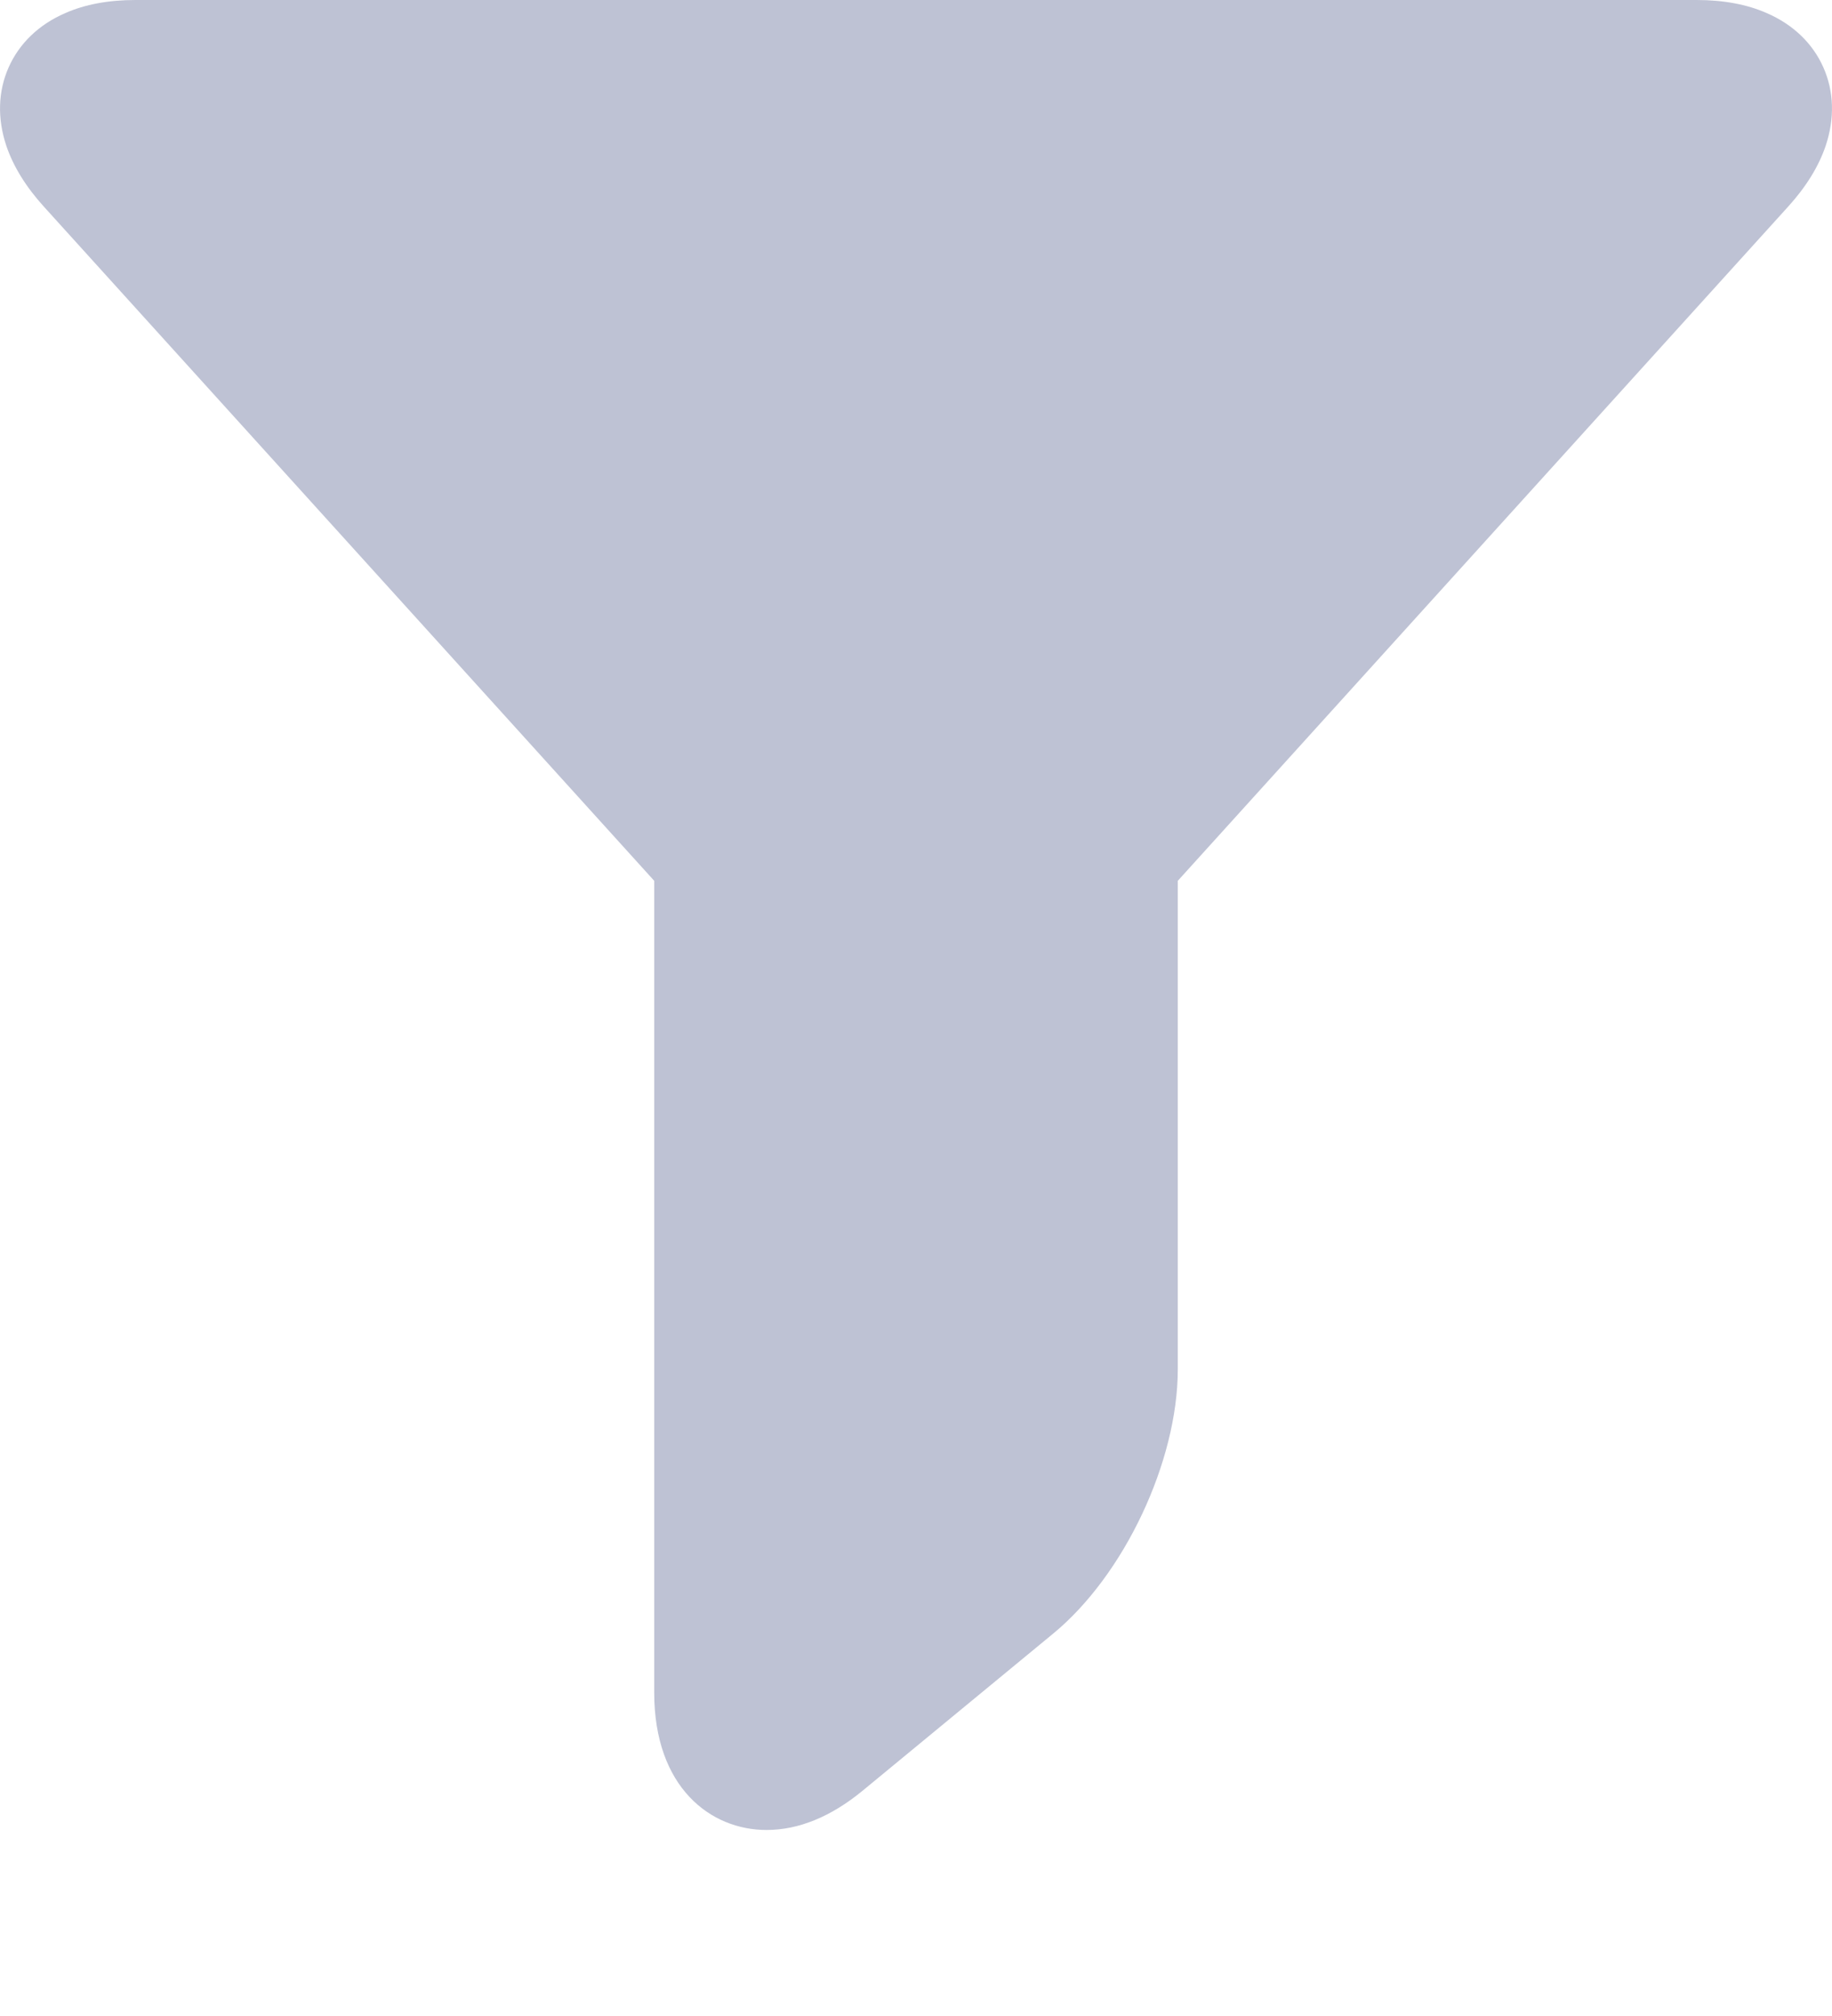 <?xml version="1.0" encoding="UTF-8"?>
<svg width="10px" height="11px" viewBox="0 0 10 11" version="1.1" xmlns="http://www.w3.org/2000/svg" xmlns:xlink="http://www.w3.org/1999/xlink">
    <title>编组 42</title>
    <g id="页面-1" stroke="none" stroke-width="1" fill="none" fill-rule="evenodd">
        <g id="工作-待办-任务-表格筛选" transform="translate(-660, -271)">
            <g id="编组-45" transform="translate(184, 92)">
                <g id="编组-20" transform="translate(390, 53)">
                    <g id="编组-33" transform="translate(0, 107)">
                        <g id="编组-39" transform="translate(86, 19)">
                            <rect id="矩形" x="0" y="2.27373675e-13" width="10" height="10"></rect>
                            <path d="M4.184,9.985 L4.184,9.985 C3.879,9.985 3.571,9.753 3.571,9.235 L3.571,4.806 L0.239,1.127 C0.141,1.019 0.072,0.907 0.034,0.794 C-0.015,0.646 -0.011,0.499 0.047,0.368 C0.105,0.237 0.212,0.134 0.355,0.072 C0.463,0.024 0.592,7.10542736e-15 0.739,7.10542736e-15 L9.261,7.10542736e-15 C9.408,7.10542736e-15 9.537,0.024 9.645,0.072 C9.788,0.134 9.895,0.237 9.953,0.368 C10.011,0.499 10.015,0.646 9.966,0.794 C9.928,0.907 9.859,1.019 9.761,1.127 L6.429,4.806 L6.429,7.471 C6.429,7.974 6.136,8.596 5.747,8.915 L4.707,9.772 C4.535,9.913 4.359,9.985 4.184,9.985 L4.184,9.985 Z" id="Fill-1-Copy-5备份-2" fill="#BEC2D4"></path>
                        </g>
                    </g>
                </g>
            </g>
        </g>
    </g>
</svg>